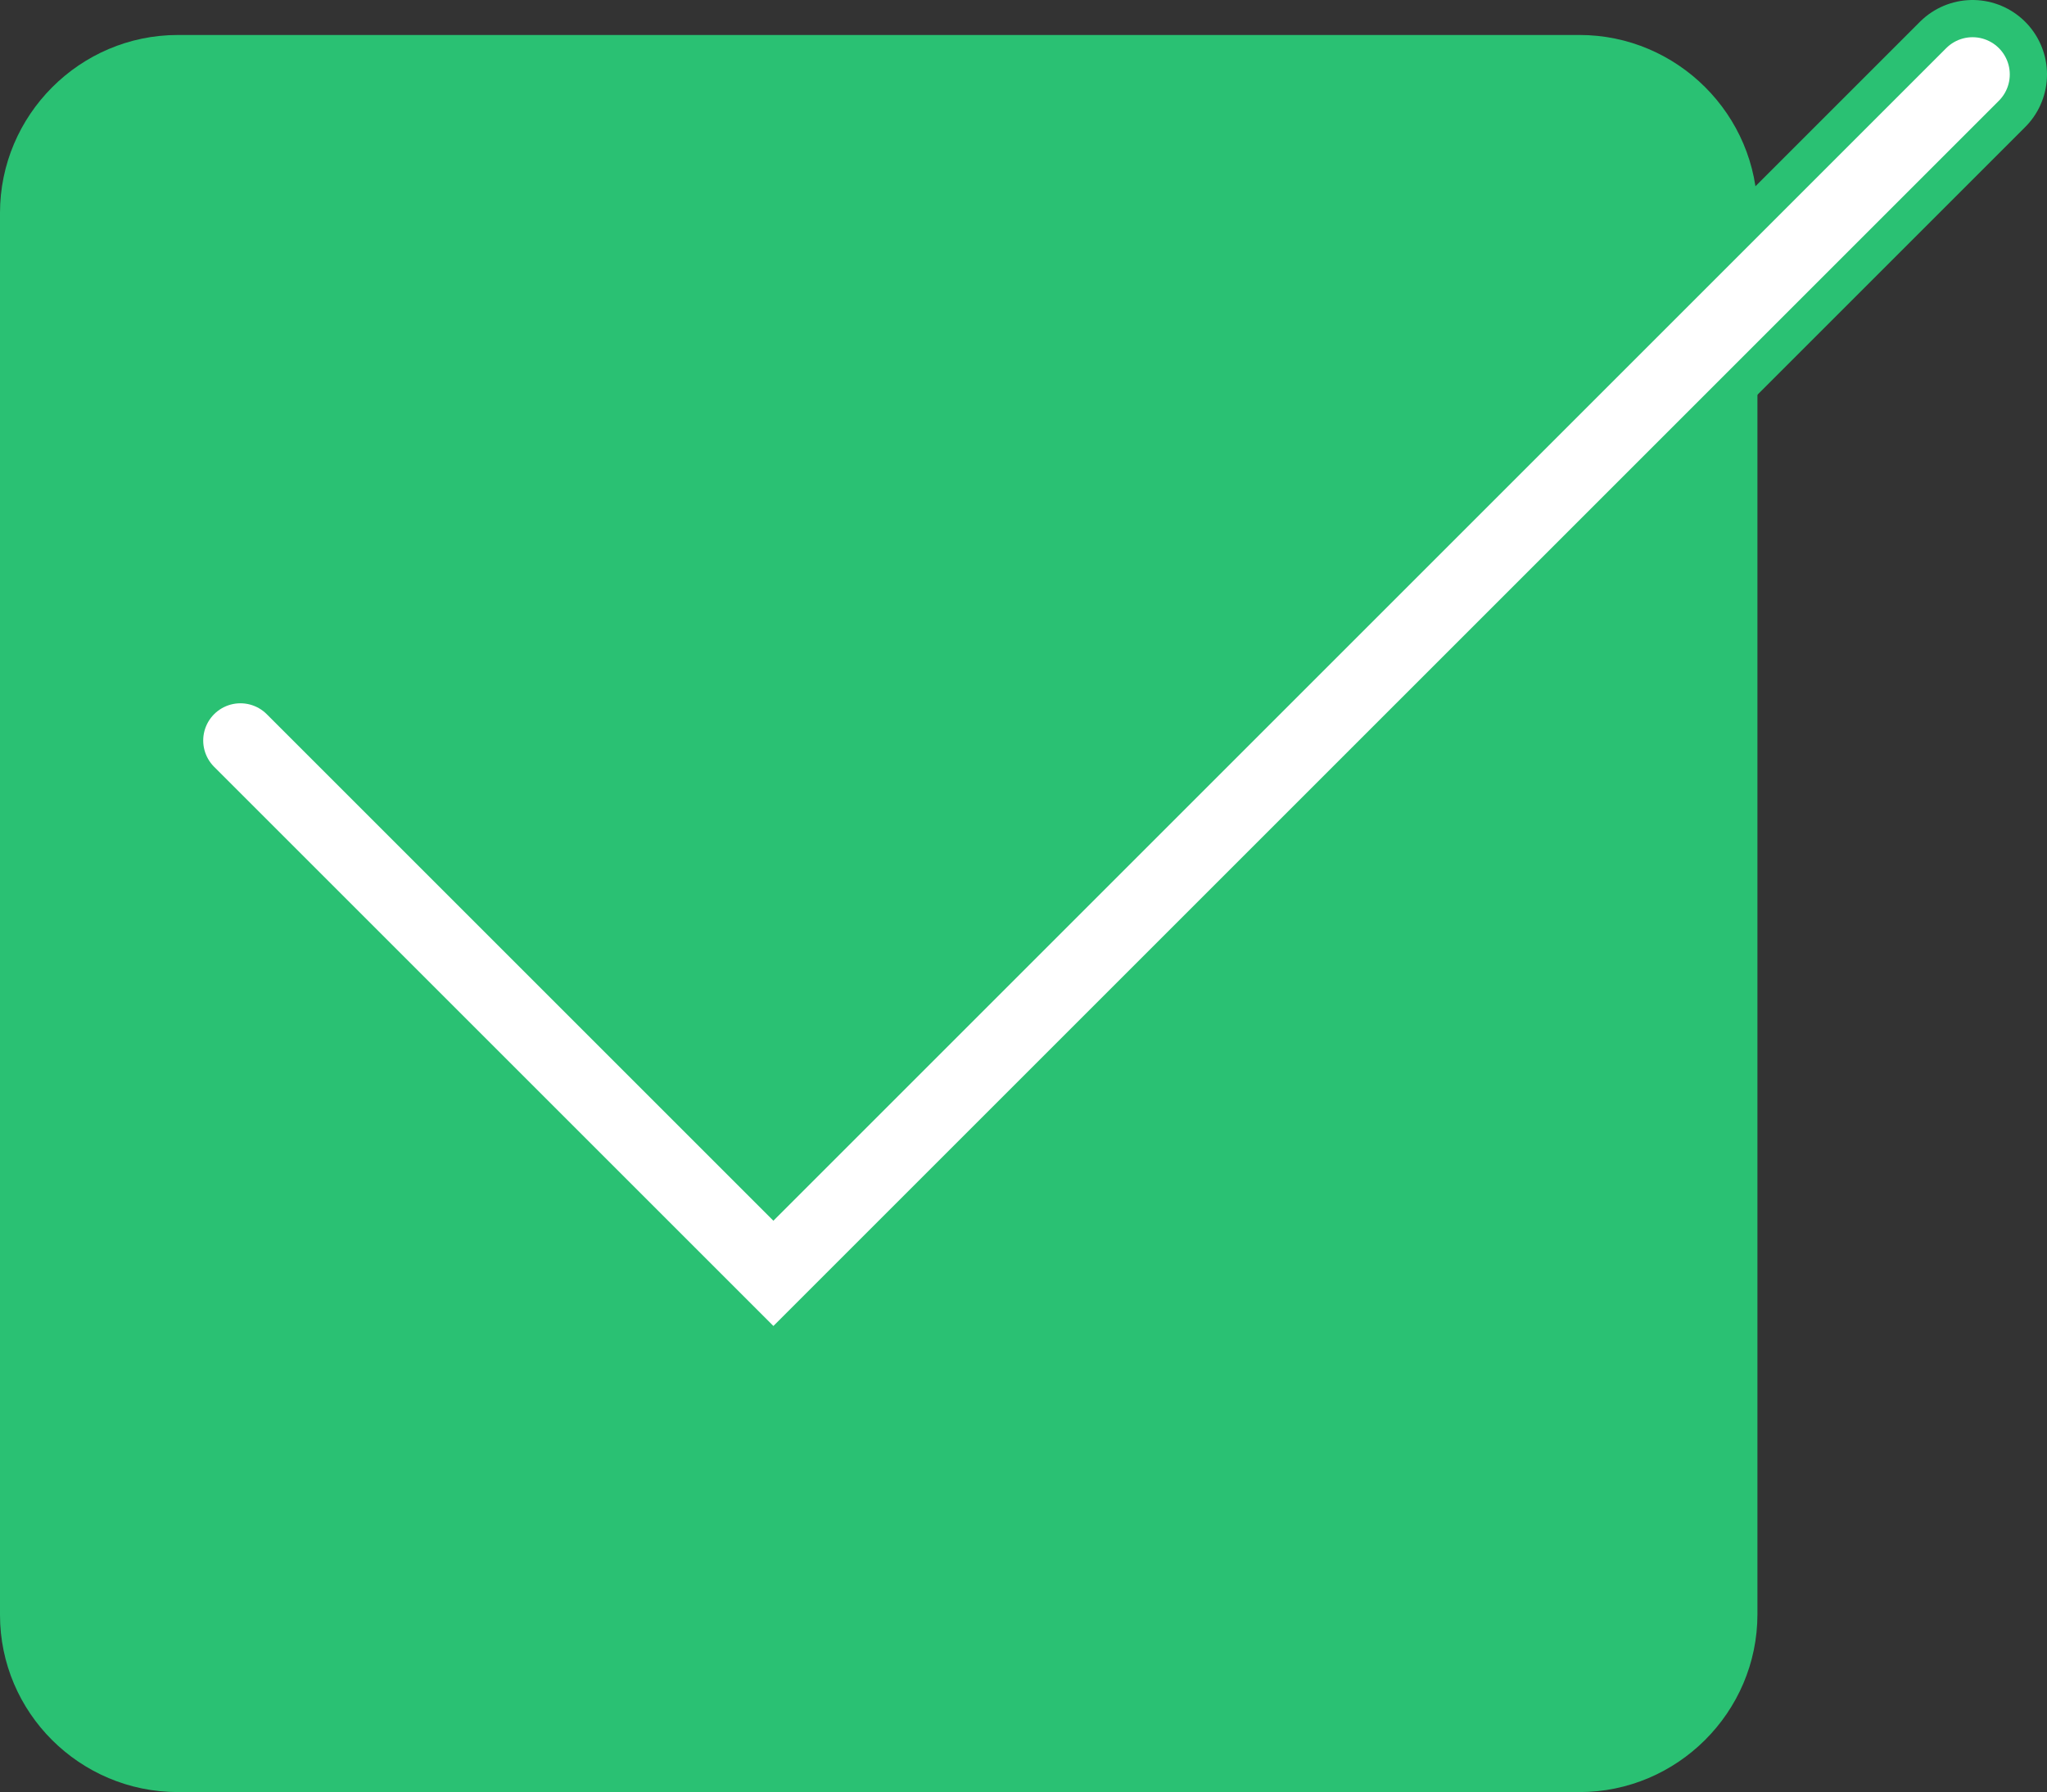 <?xml version="1.0" encoding="utf-8"?>
<!-- Generator: Adobe Illustrator 21.1.0, SVG Export Plug-In . SVG Version: 6.00 Build 0)  -->
<svg version="1.1" id="Layer_1" xmlns="http://www.w3.org/2000/svg"  x="0px" y="0px"
	 viewBox="0 0 27.5 24.08" style="enable-background:new 0 0 27.5 24.08;" xml:space="preserve">
<rect x="0" y="0" width="27.5" height="24.08" fill="#333333" stroke="none"/>
<path style="fill:#2AC173;" d="M21.22,24.08H2.39C1.07,24.08,0,23.01,0,21.7V2.86c0-1.31,1.07-2.39,2.39-2.39h18.83
	c1.31,0,2.39,1.07,2.39,2.39v18.83C23.61,23.01,22.53,24.08,21.22,24.08z"/>
<polyline style="fill:none;stroke:#2AC173;stroke-width:2;stroke-linecap:round;stroke-miterlimit:10;" points="3.23,9.95 
	10.39,17.11 26.5,1 "/>
<polyline style="fill:none;stroke:#FFFFFF;stroke-linecap:round;stroke-miterlimit:10;" points="3.23,9.95 10.39,17.11 26.5,1 "/>
</svg>
